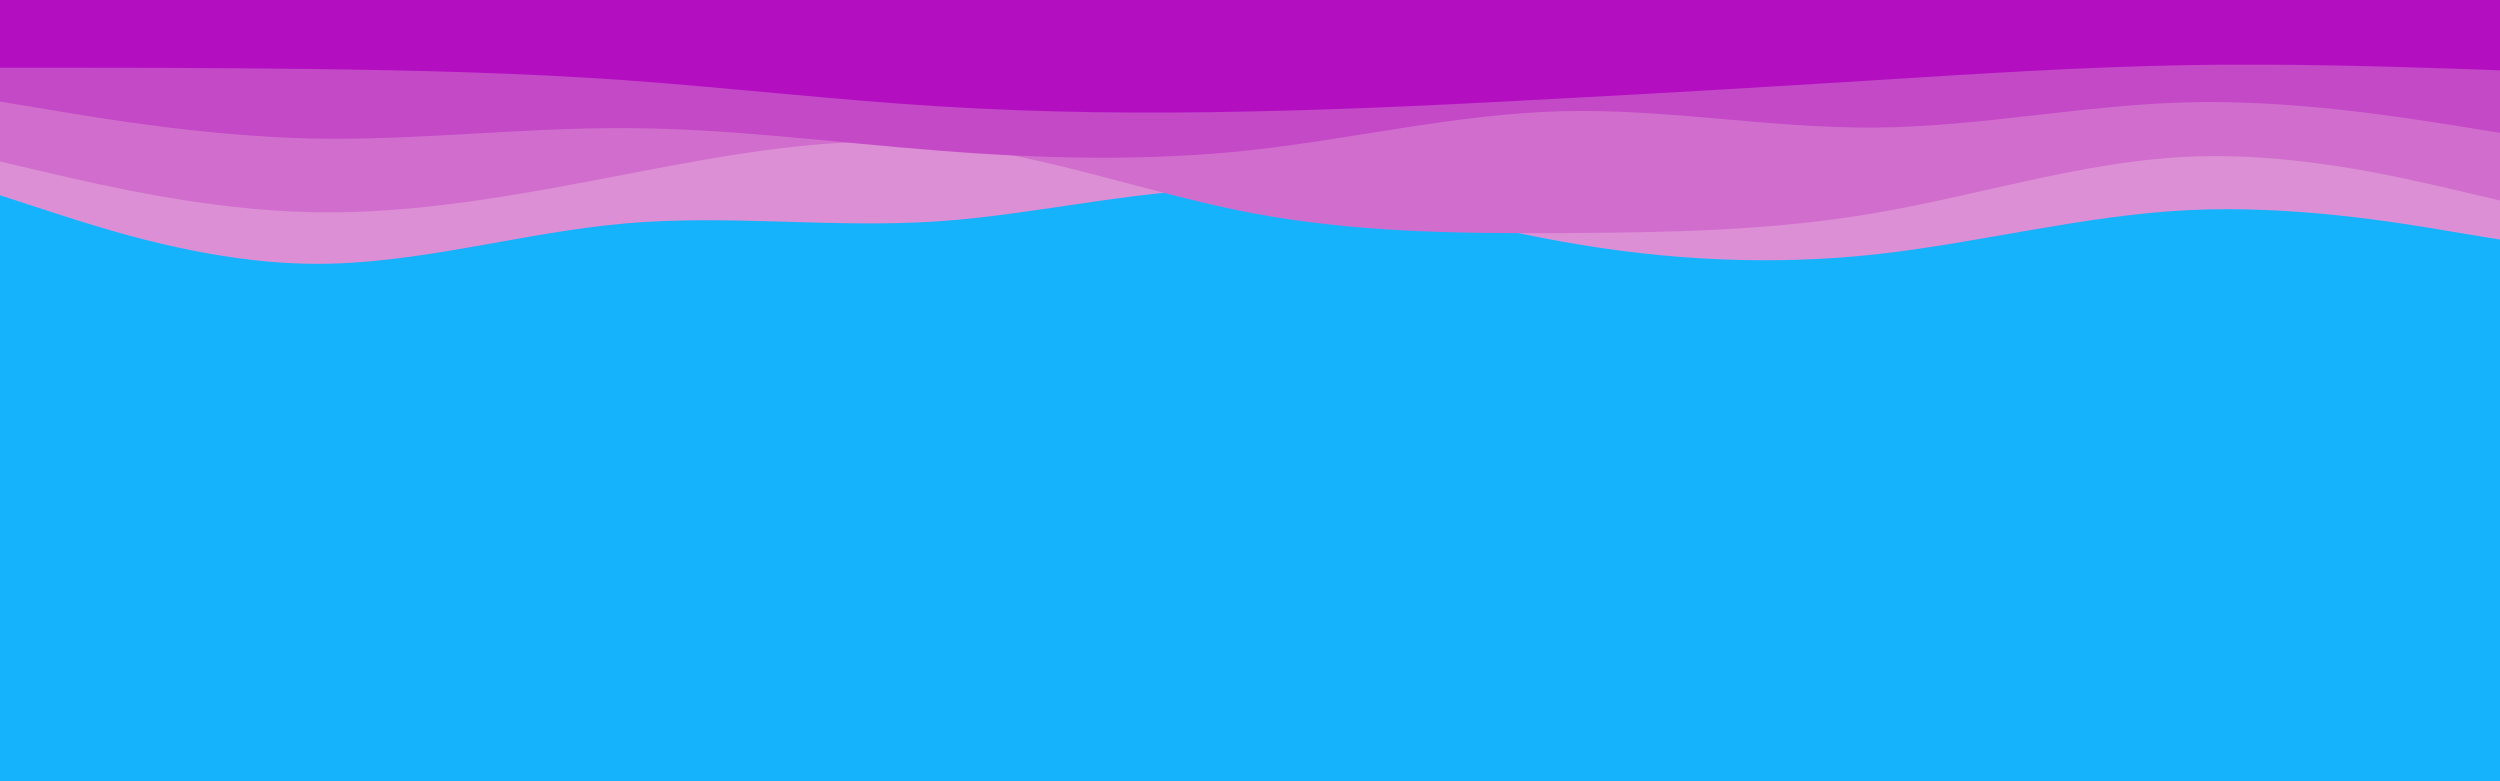 <svg id="visual" viewBox="0 0 960 300" width="960" height="300" xmlns="http://www.w3.org/2000/svg" xmlns:xlink="http://www.w3.org/1999/xlink" version="1.1"><rect x="0" y="0" width="960" height="300" fill="#16b3fd"></rect><path d="M0 75L20 81.5C40 88 80 101 120 101.3C160 101.7 200 89.3 240 85.8C280 82.3 320 87.7 360 85C400 82.3 440 71.7 480 72.5C520 73.3 560 85.7 600 92.8C640 100 680 102 720 97.7C760 93.3 800 82.7 840 80.7C880 78.7 920 85.3 940 88.7L960 92L960 0L940 0C920 0 880 0 840 0C800 0 760 0 720 0C680 0 640 0 600 0C560 0 520 0 480 0C440 0 400 0 360 0C320 0 280 0 240 0C200 0 160 0 120 0C80 0 40 0 20 0L0 0Z" fill="#dc8fd4"></path><path d="M0 62L20 66.7C40 71.3 80 80.7 120 81.5C160 82.3 200 74.7 240 67C280 59.3 320 51.7 360 55.3C400 59 440 74 480 81.7C520 89.3 560 89.7 600 89.5C640 89.3 680 88.7 720 81.8C760 75 800 62 840 60.2C880 58.3 920 67.7 940 72.3L960 77L960 0L940 0C920 0 880 0 840 0C800 0 760 0 720 0C680 0 640 0 600 0C560 0 520 0 480 0C440 0 400 0 360 0C320 0 280 0 240 0C200 0 160 0 120 0C80 0 40 0 20 0L0 0Z" fill="#d16ecd"></path><path d="M0 39L20 42.3C40 45.7 80 52.3 120 53.2C160 54 200 49 240 49.2C280 49.3 320 54.7 360 57.8C400 61 440 62 480 57.7C520 53.3 560 43.7 600 42.7C640 41.7 680 49.3 720 49C760 48.7 800 40.3 840 39.3C880 38.3 920 44.7 940 47.8L960 51L960 0L940 0C920 0 880 0 840 0C800 0 760 0 720 0C680 0 640 0 600 0C560 0 520 0 480 0C440 0 400 0 360 0C320 0 280 0 240 0C200 0 160 0 120 0C80 0 40 0 20 0L0 0Z" fill="#c349c7"></path><path d="M0 26L20 26C40 26 80 26 120 26.5C160 27 200 28 240 30.8C280 33.7 320 38.3 360 40.8C400 43.3 440 43.7 480 42.8C520 42 560 40 600 37.8C640 35.7 680 33.3 720 30.8C760 28.3 800 25.7 840 25C880 24.3 920 25.7 940 26.3L960 27L960 0L940 0C920 0 880 0 840 0C800 0 760 0 720 0C680 0 640 0 600 0C560 0 520 0 480 0C440 0 400 0 360 0C320 0 280 0 240 0C200 0 160 0 120 0C80 0 40 0 20 0L0 0Z" fill="#b30fc1"></path></svg>